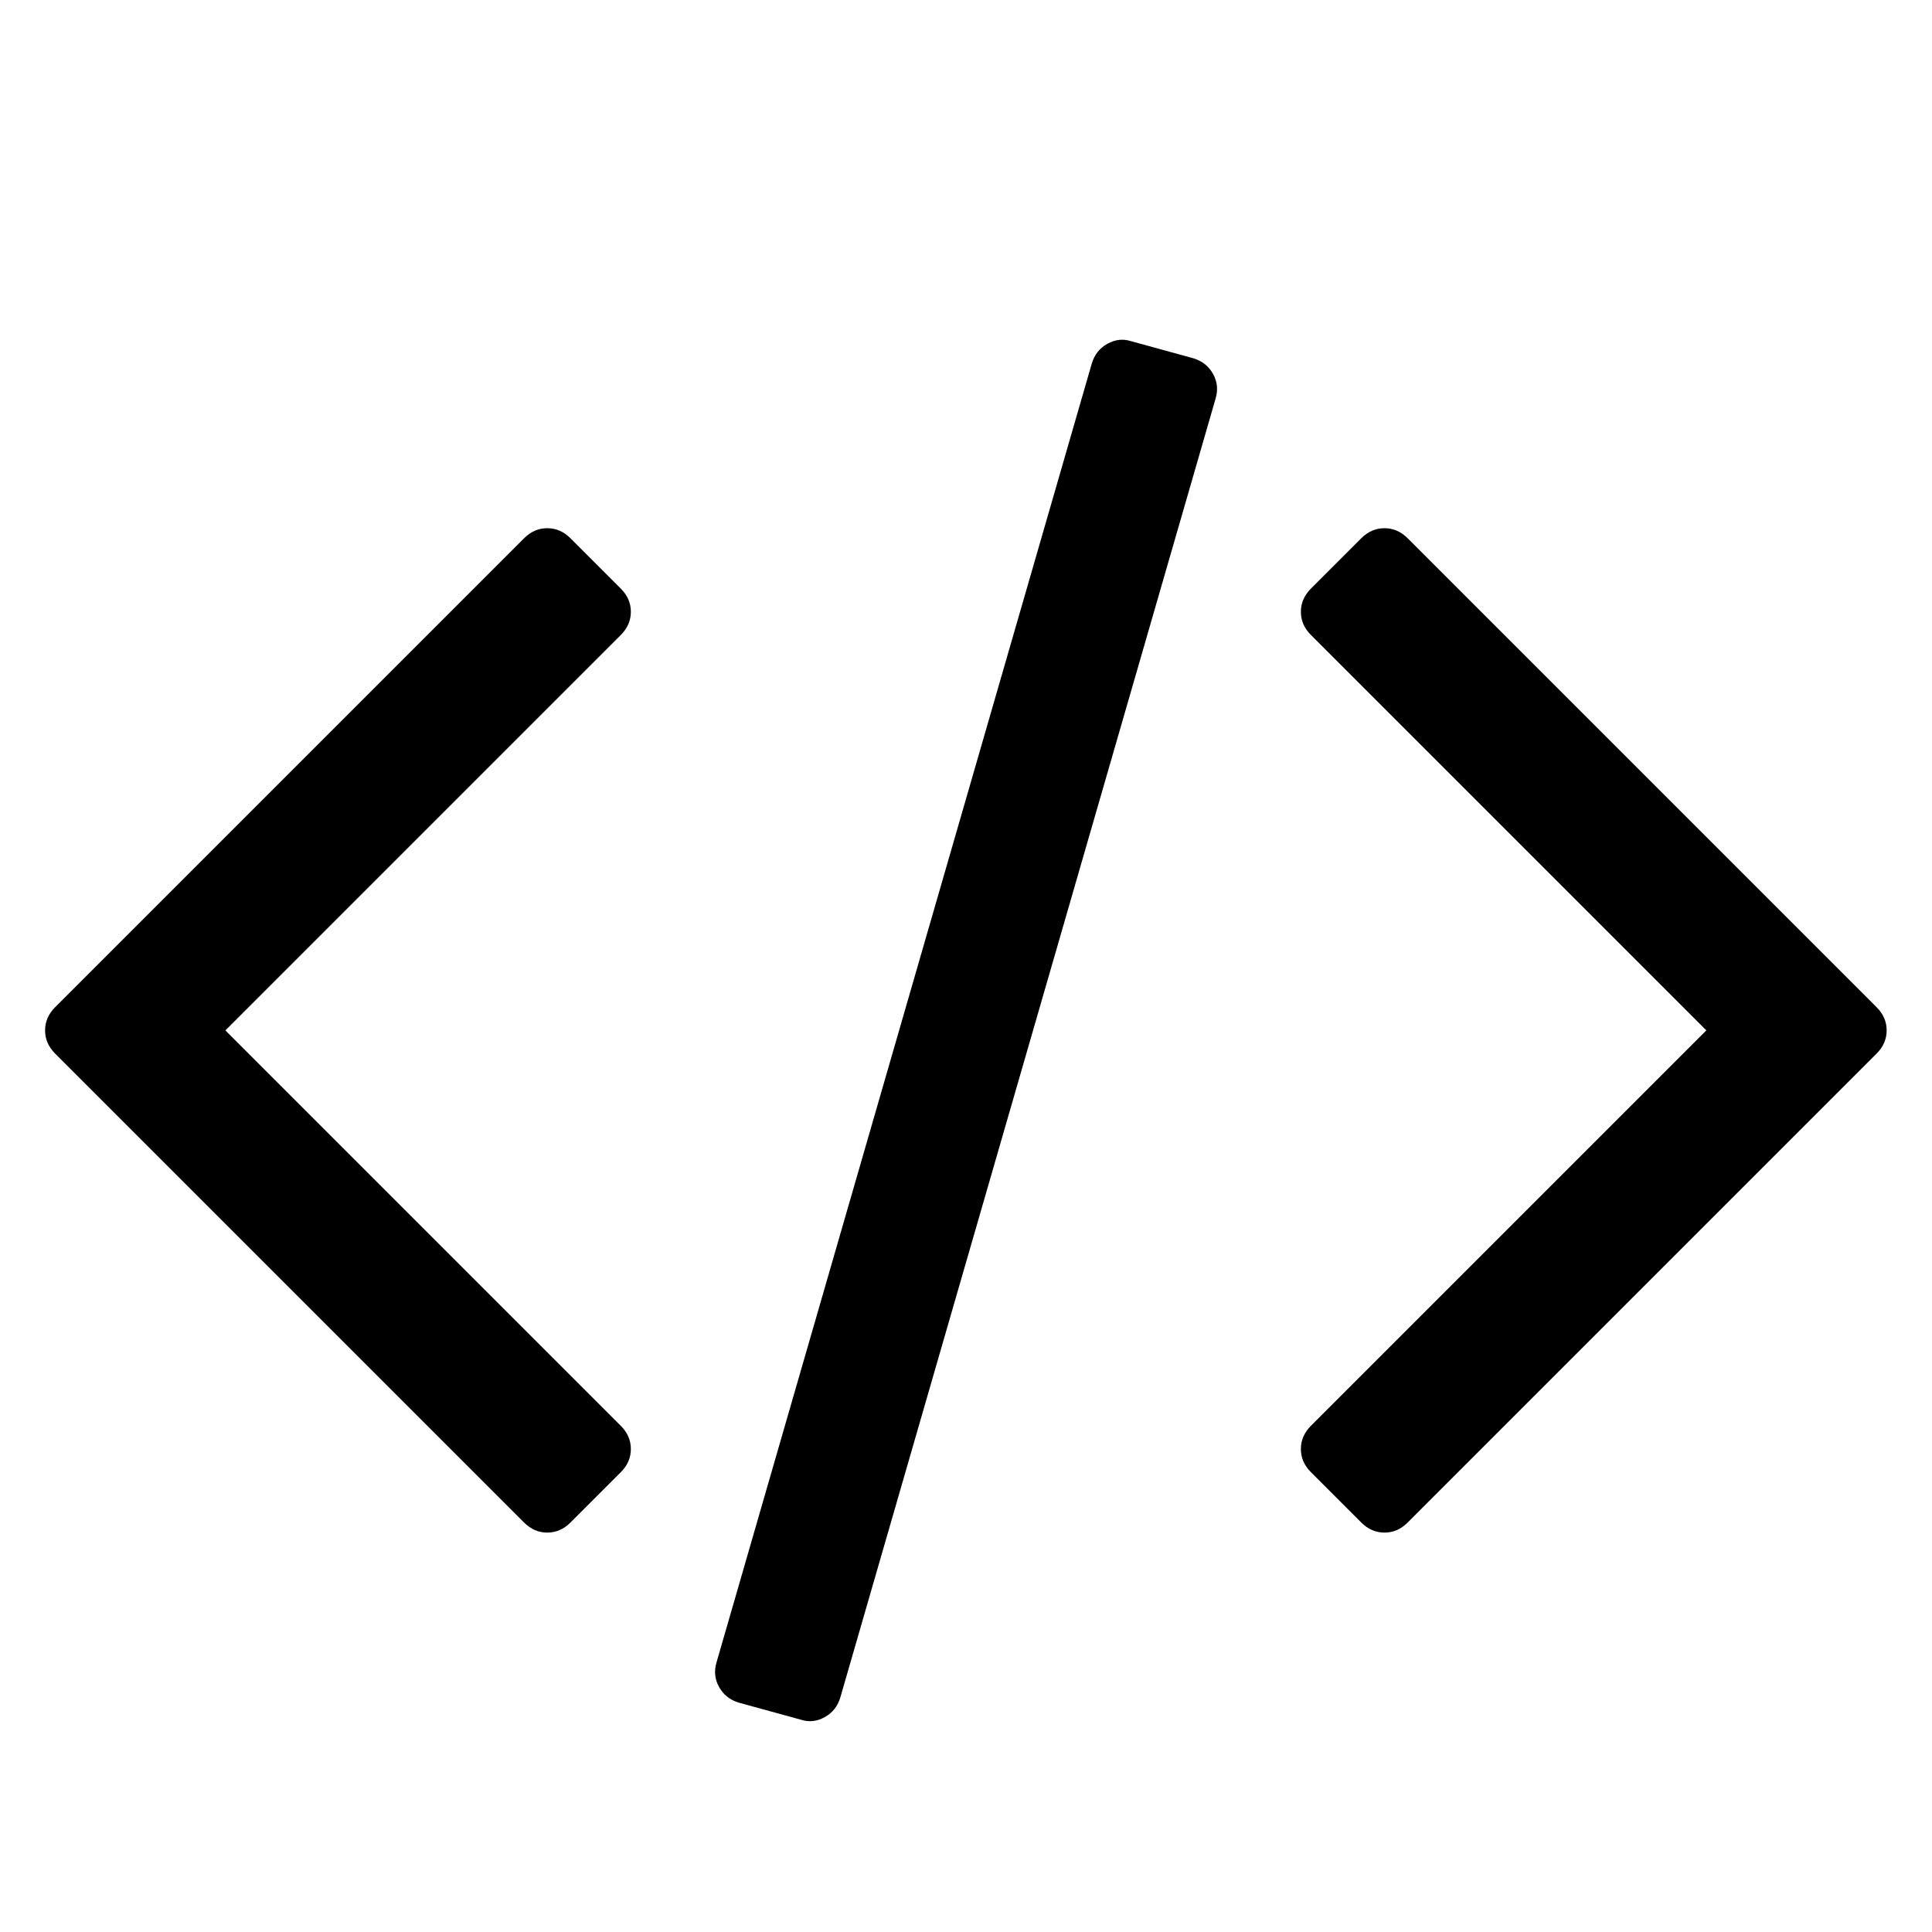 <svg version="1.1" xmlns="http://www.w3.org/2000/svg" xmlns:xlink="http://www.w3.org/1999/xlink" width="24" height="24" viewBox="0 0 15 14">
    <path d="M4.82 10.93l-0.391 0.391q-0.078 0.078-0.18 0.078t-0.18-0.078l-3.641-3.641q-0.078-0.078-0.078-0.18t0.078-0.18l3.641-3.641q0.078-0.078 0.18-0.078t0.18 0.078l0.391 0.391q0.078 0.078 0.078 0.18t-0.078 0.18l-3.070 3.070 3.070 3.070q0.078 0.078 0.078 0.18t-0.078 0.18zM9.438 2.594l-2.914 10.086q-0.031 0.102-0.121 0.152t-0.184 0.020l-0.484-0.133q-0.102-0.031-0.152-0.121t-0.020-0.191l2.914-10.086q0.031-0.102 0.121-0.152t0.184-0.020l0.484 0.133q0.102 0.031 0.152 0.121t0.020 0.191zM14.57 7.68l-3.641 3.641q-0.078 0.078-0.18 0.078t-0.18-0.078l-0.391-0.391q-0.078-0.078-0.078-0.18t0.078-0.18l3.070-3.070-3.070-3.070q-0.078-0.078-0.078-0.18t0.078-0.18l0.391-0.391q0.078-0.078 0.18-0.078t0.18 0.078l3.641 3.641q0.078 0.078 0.078 0.18t-0.078 0.18z"></path>
</svg>
